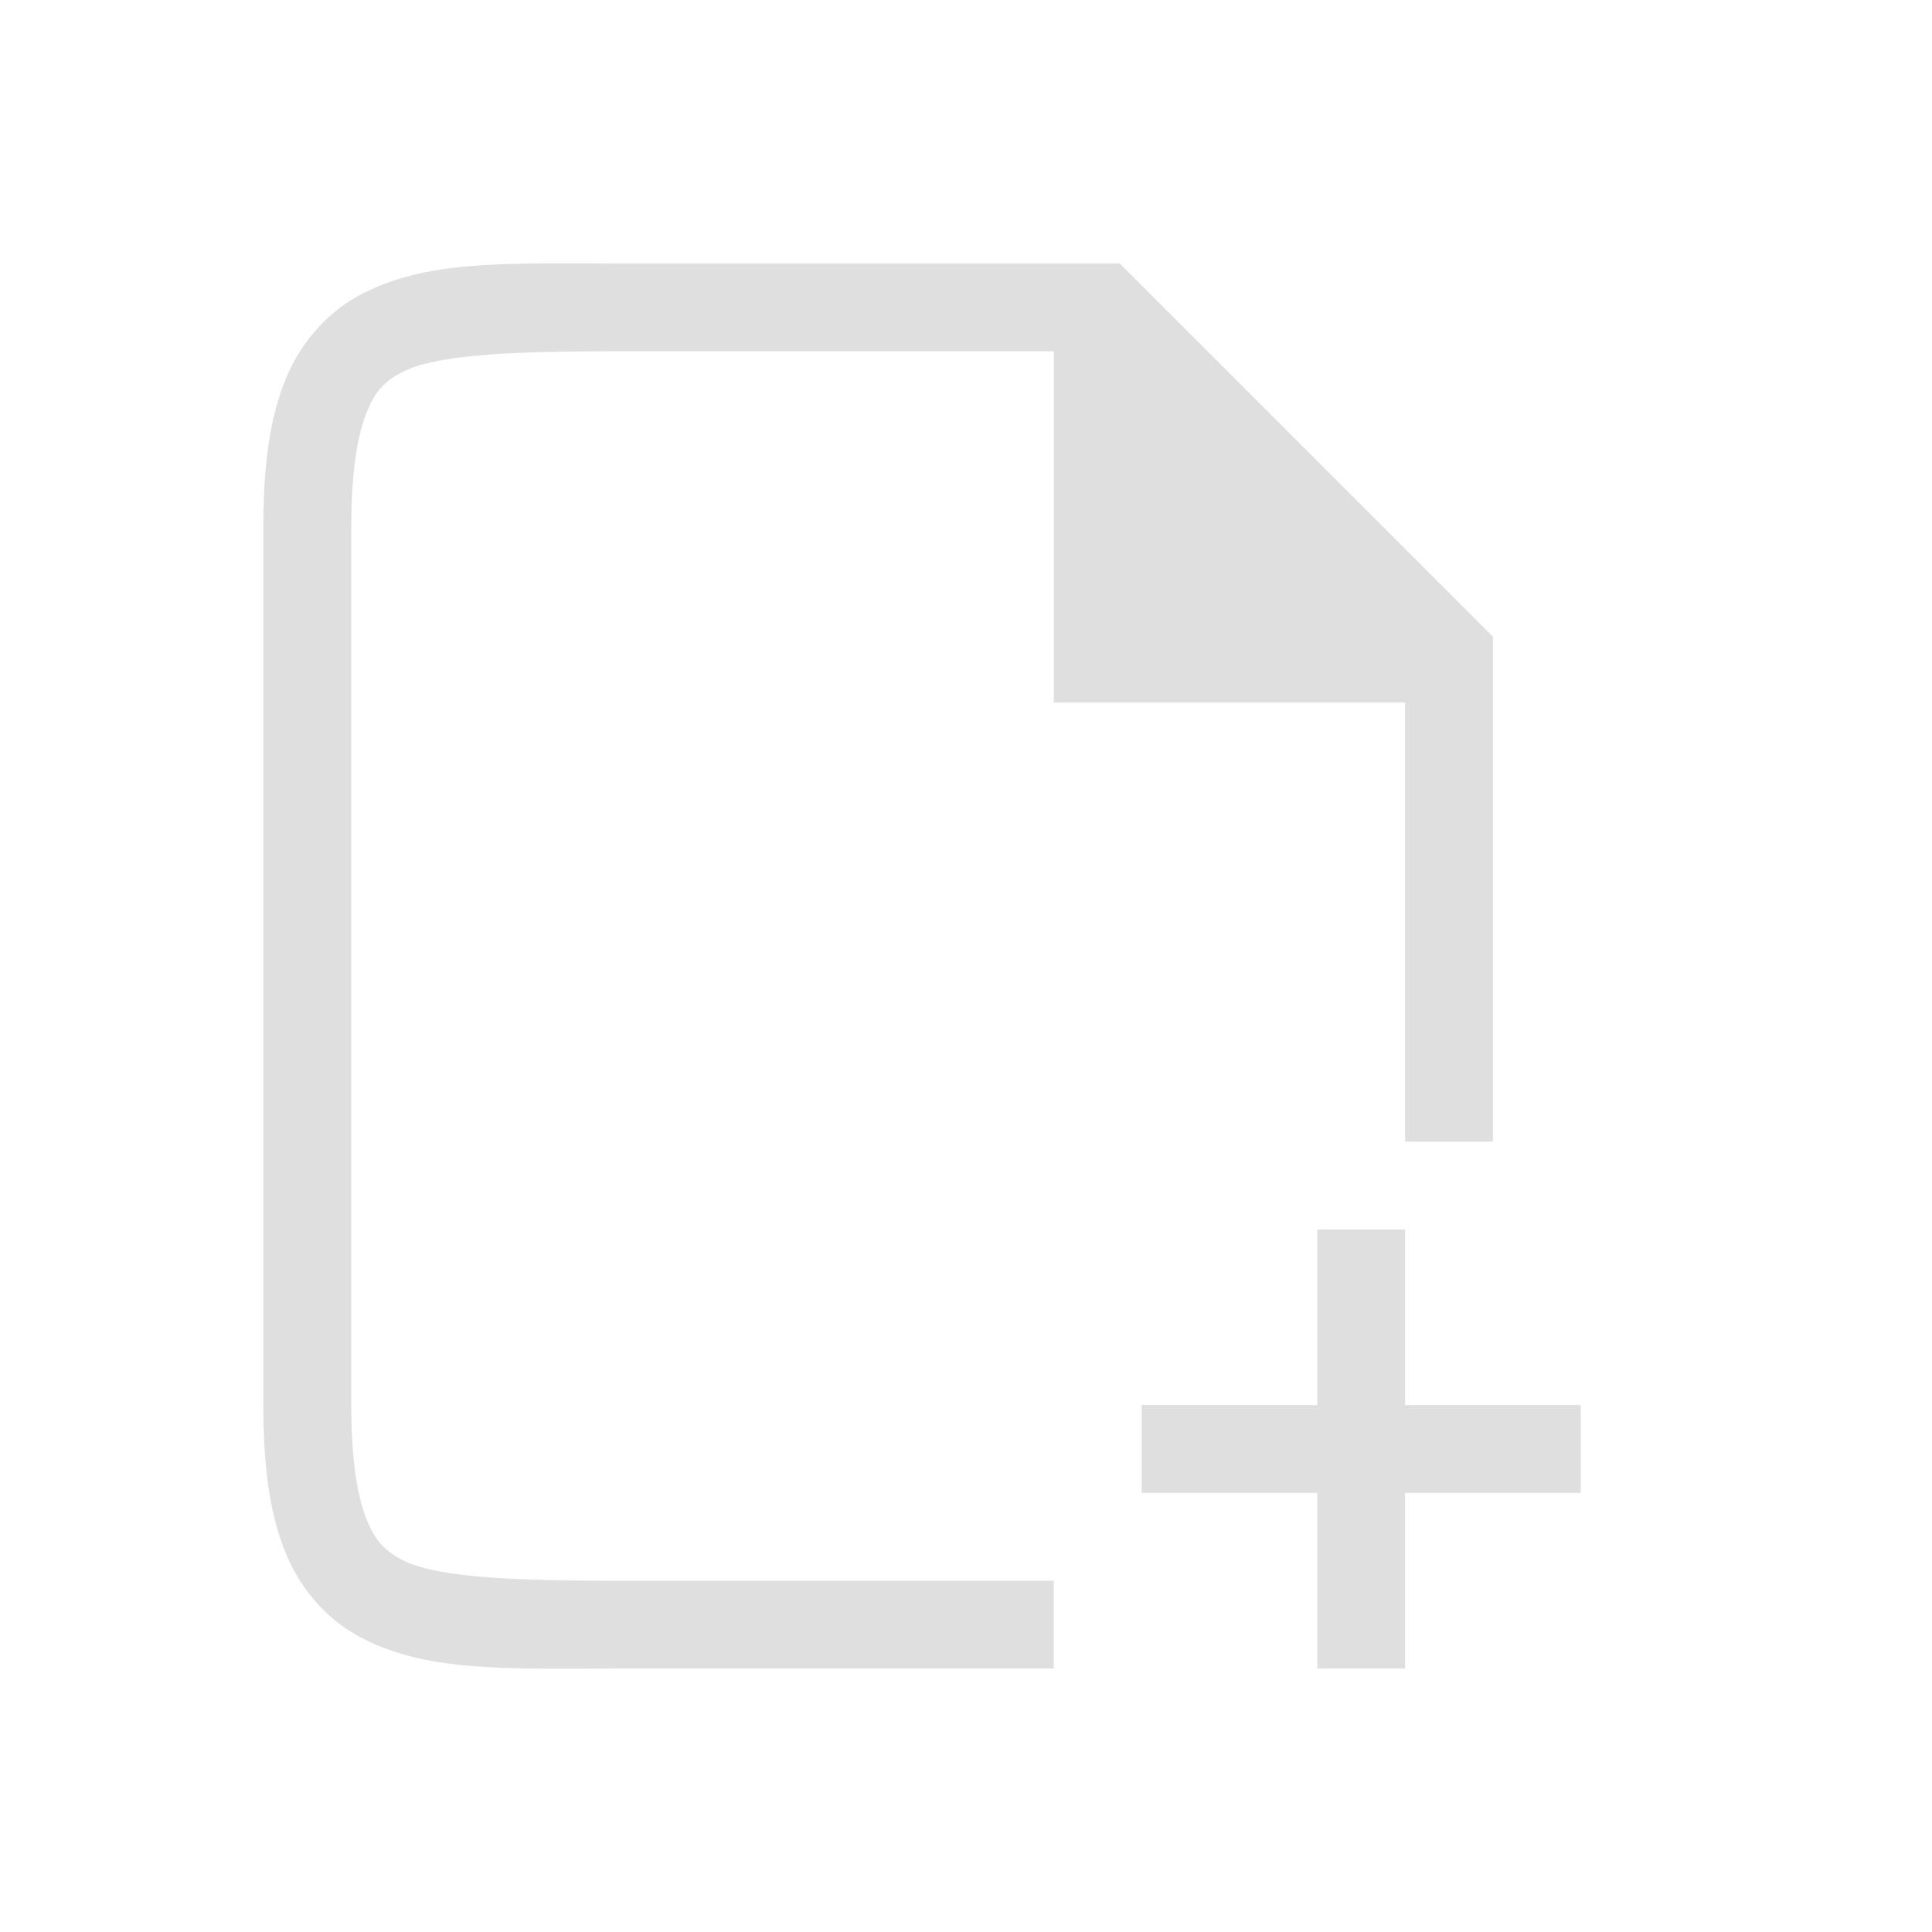 <svg width="22" height="22" version="1.1" xmlns="http://www.w3.org/2000/svg">
 <g transform="translate(-150 -177)">
  <path d="m157 180c-1.25 0-2.175-0.044-2.93 0.375-0.377 0.21-0.675 0.563-0.842 1.004-0.166 0.441-0.229 0.963-0.229 1.621v10c0 0.658 0.062 1.181 0.229 1.621 0.166 0.441 0.464 0.794 0.842 1.004 0.755 0.419 1.68 0.375 2.93 0.375h5v-1h-5c-1.25 0-2.075-0.044-2.445-0.25-0.185-0.103-0.293-0.218-0.393-0.48-0.099-0.263-0.162-0.678-0.162-1.27v-10c0-0.592 0.063-1.007 0.162-1.27 0.099-0.263 0.208-0.378 0.393-0.48 0.37-0.206 1.195-0.25 2.445-0.25h5v4h4v5h1v-5.75l-4.25-4.25zm8 11v2h-2v1h2v2h1v-2h2v-1h-2v-2z" color="#000000" color-rendering="auto" fill="#dfdfdf" image-rendering="auto" shape-rendering="auto" solid-color="#000000" style="isolation:auto;mix-blend-mode:normal;text-decoration-color:#000000;text-decoration-line:none;text-decoration-style:solid;text-indent:0;text-transform:none;white-space:normal"/>
 </g>
</svg>
